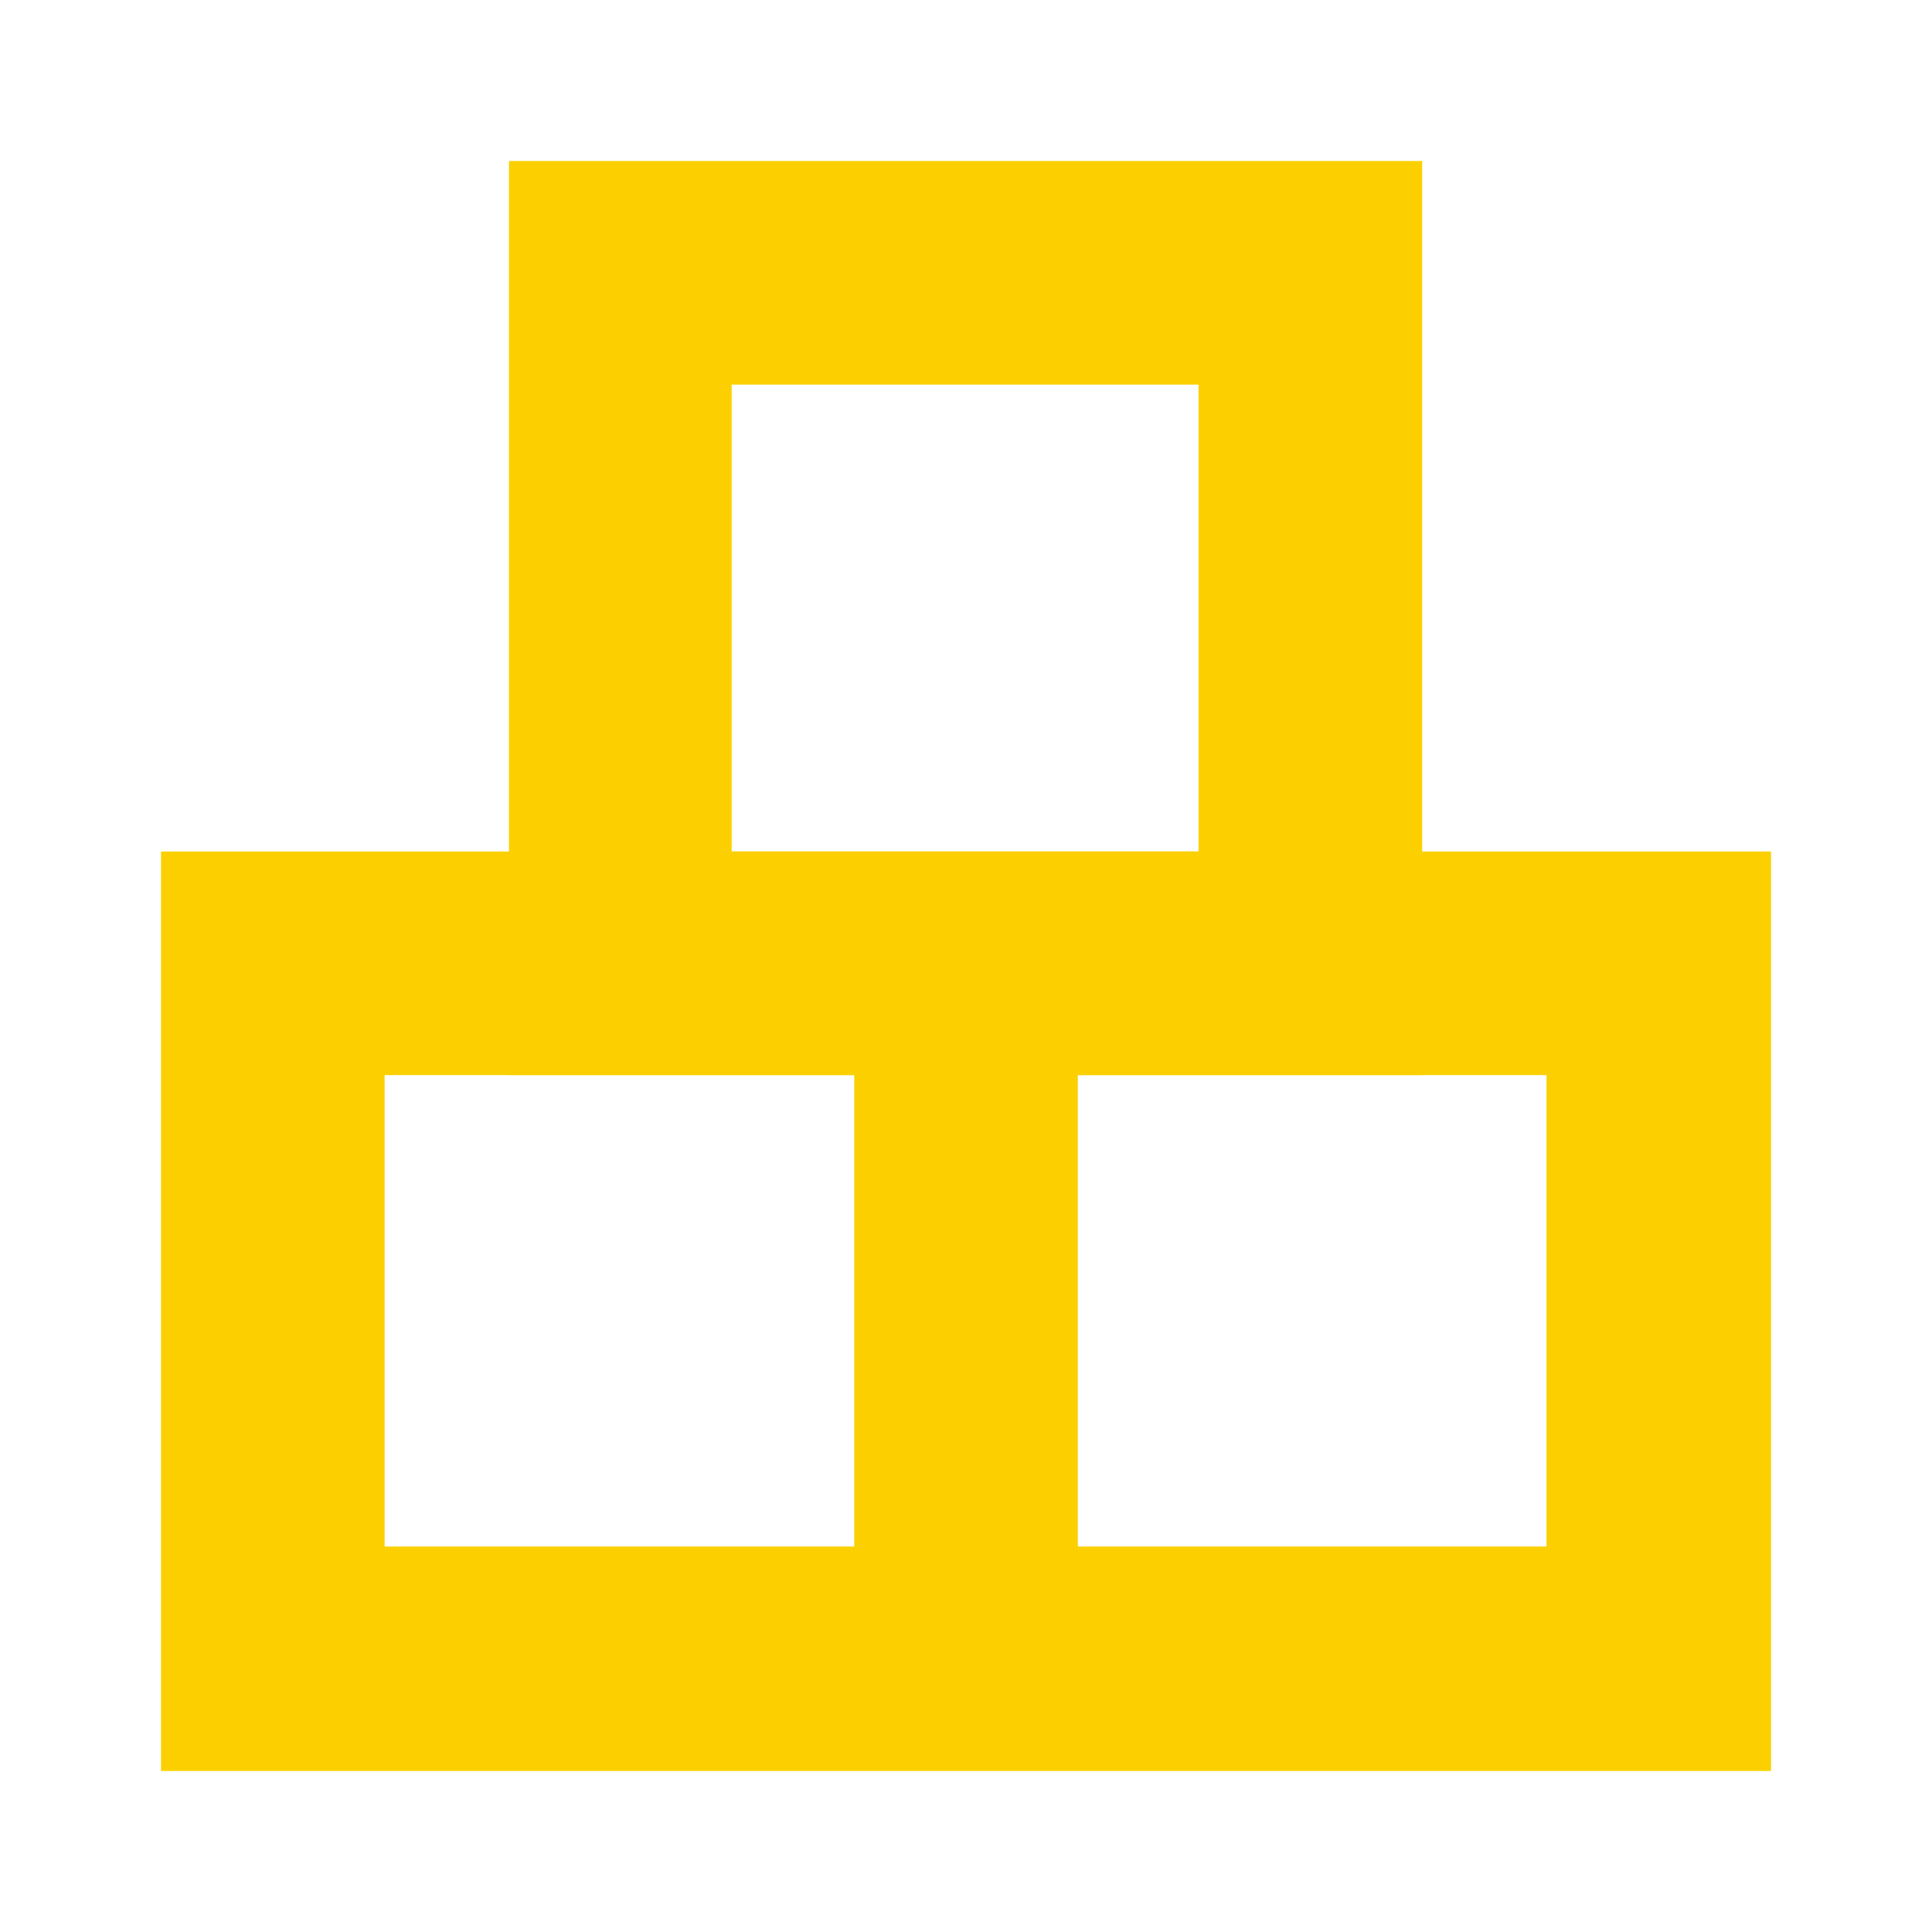 <svg width="41" height="41" viewBox="0 0 41 41" fill="none" xmlns="http://www.w3.org/2000/svg">
<path d="M32.819 22.815V32.819H8.162V22.815H32.838H32.819ZM37.584 18.07H3.417V37.583H37.584V18.07Z" fill="#FCD000"/>
<path d="M22.873 20.5H18.128V36.52H22.873V20.5Z" fill="#FCD000"/>
<path d="M25.435 8.162V18.07H15.527V8.162H25.435ZM30.181 3.417H10.801V22.816H30.181V3.417Z" fill="#FCD000"/>
</svg>
